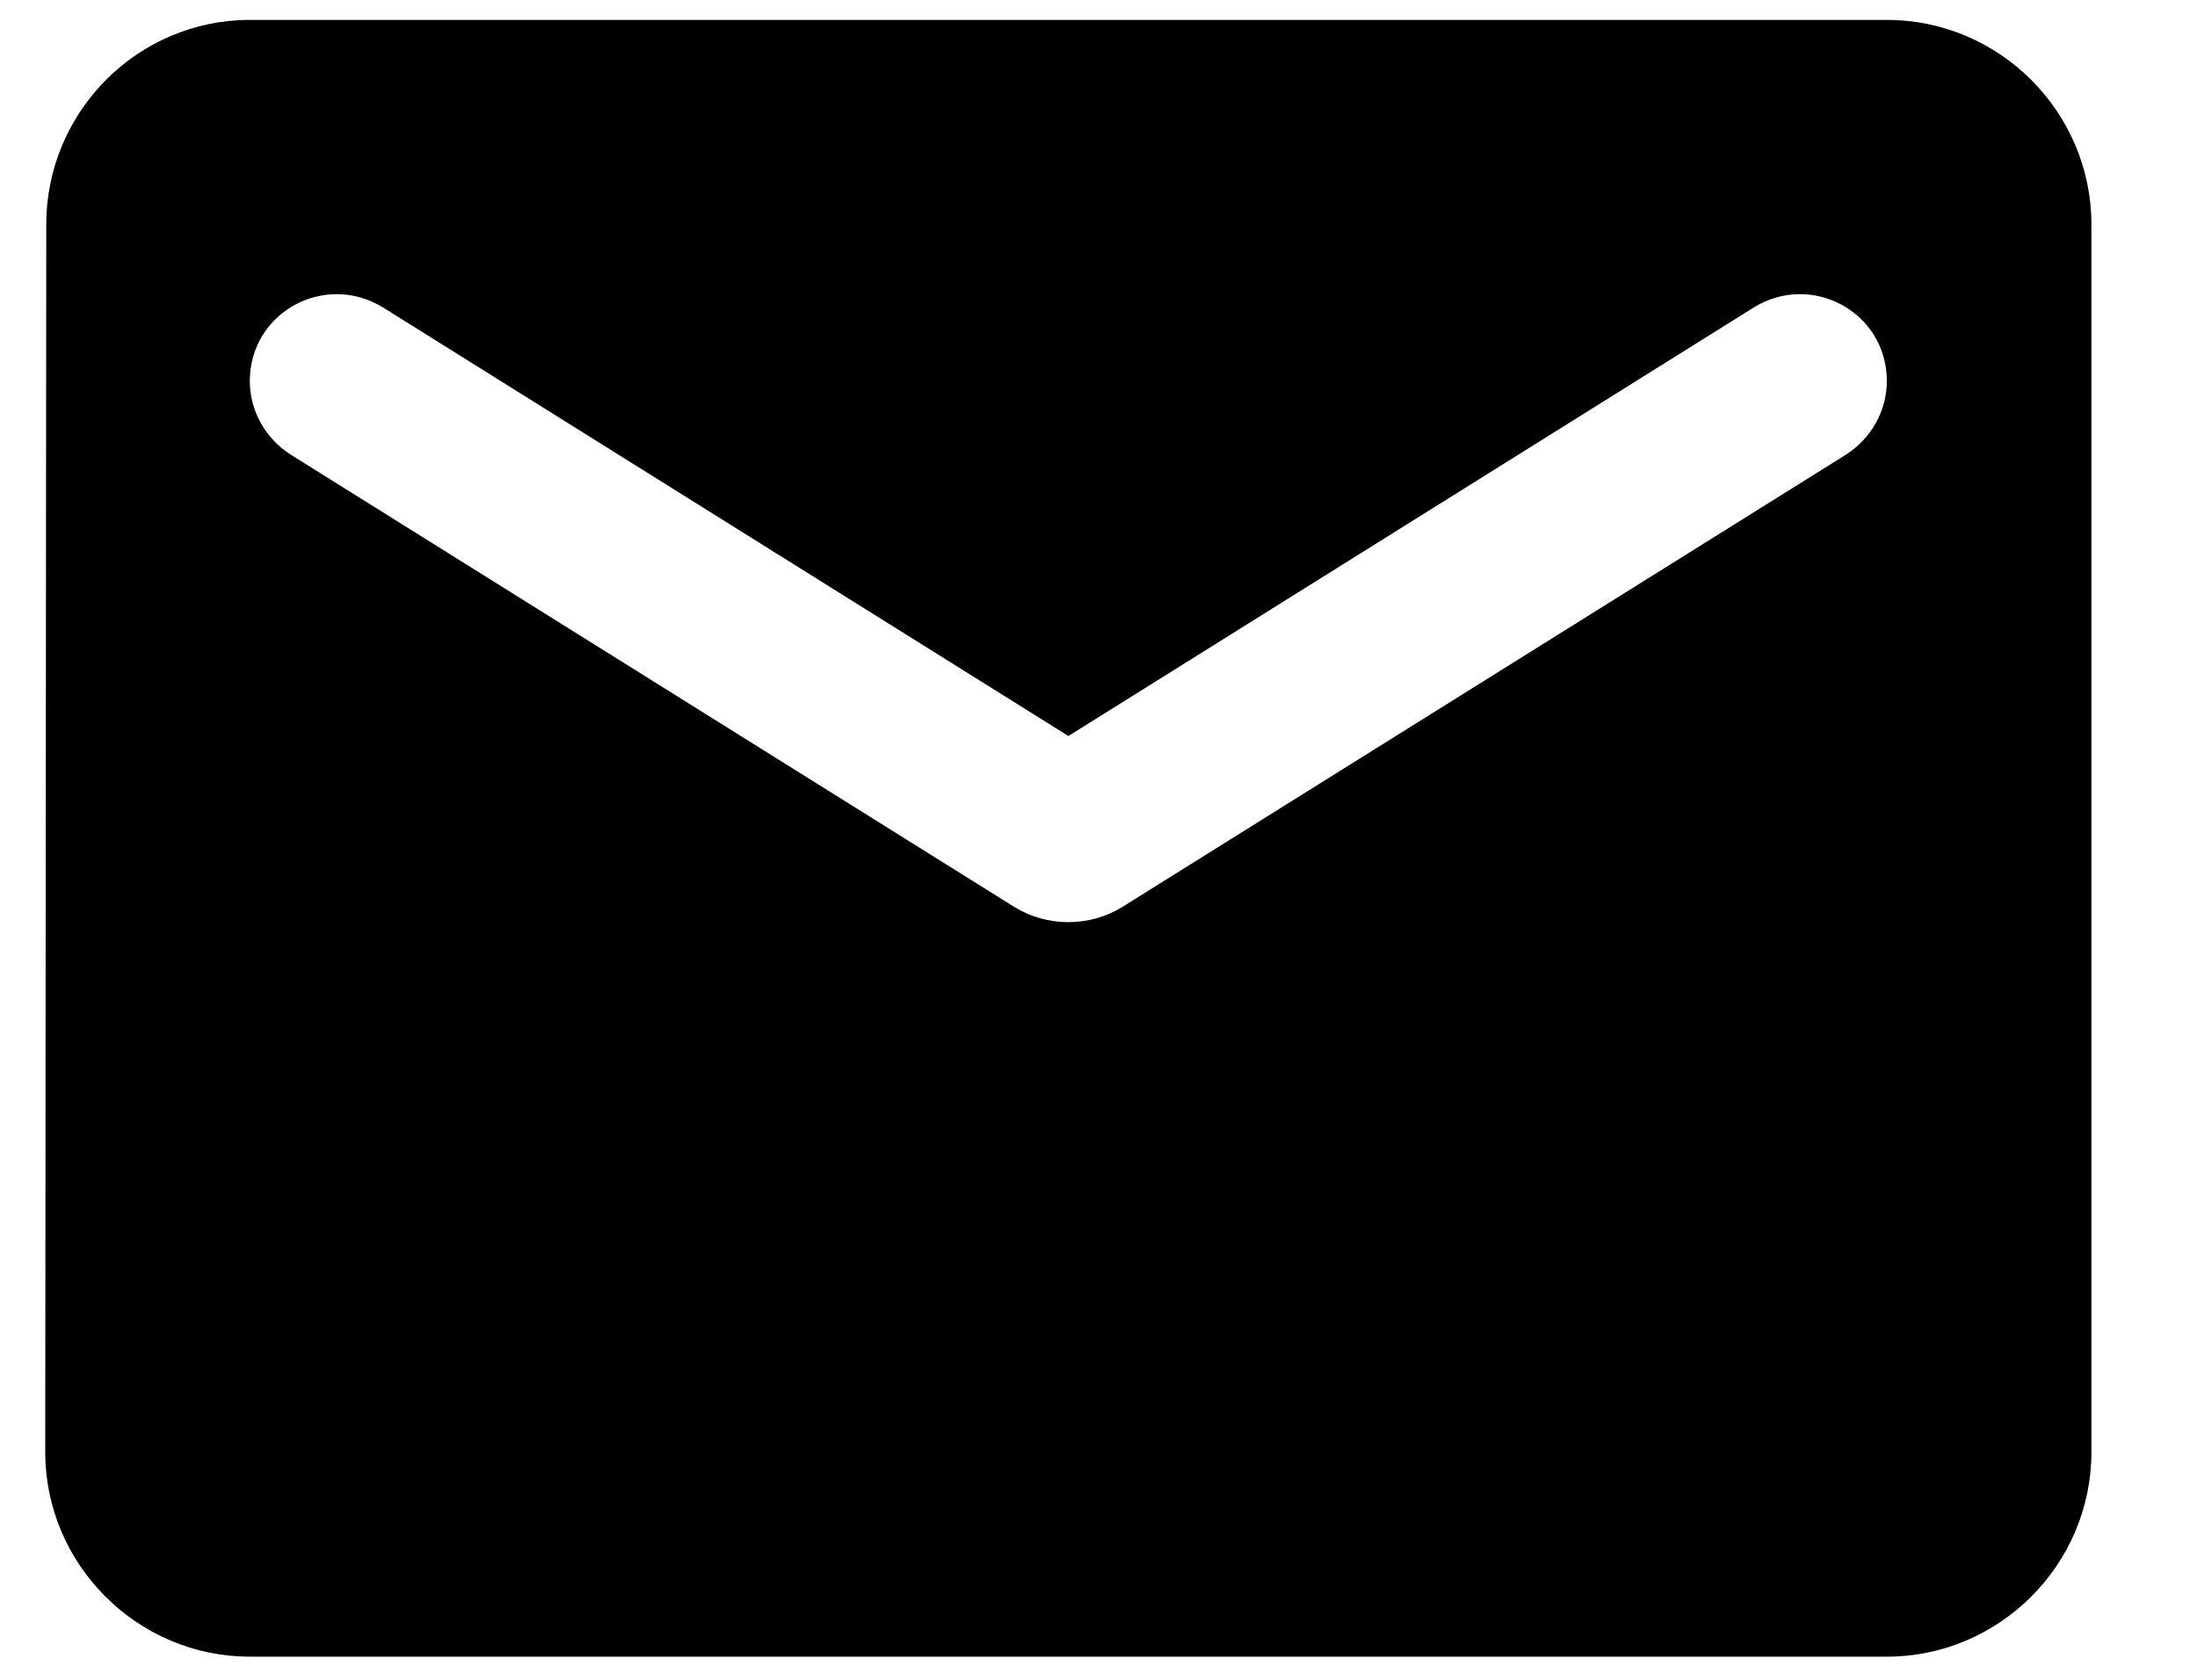 <svg width="17" height="13" viewBox="0 0 17 13" fill="none" xmlns="http://www.w3.org/2000/svg">
<path d="M14.6 0.154H1.933C1.063 0.154 0.358 0.867 0.358 1.737L0.35 11.237C0.35 12.108 1.063 12.821 1.933 12.821H14.6C15.471 12.821 16.183 12.108 16.183 11.237V1.737C16.183 0.867 15.471 0.154 14.6 0.154ZM14.283 3.519L8.686 7.018C8.433 7.176 8.101 7.176 7.847 7.018L2.25 3.519C2.052 3.392 1.933 3.178 1.933 2.949C1.933 2.418 2.511 2.102 2.963 2.379L8.267 5.696L13.571 2.379C14.022 2.102 14.6 2.418 14.6 2.949C14.6 3.178 14.481 3.392 14.283 3.519Z" fill="black"/>
</svg>
